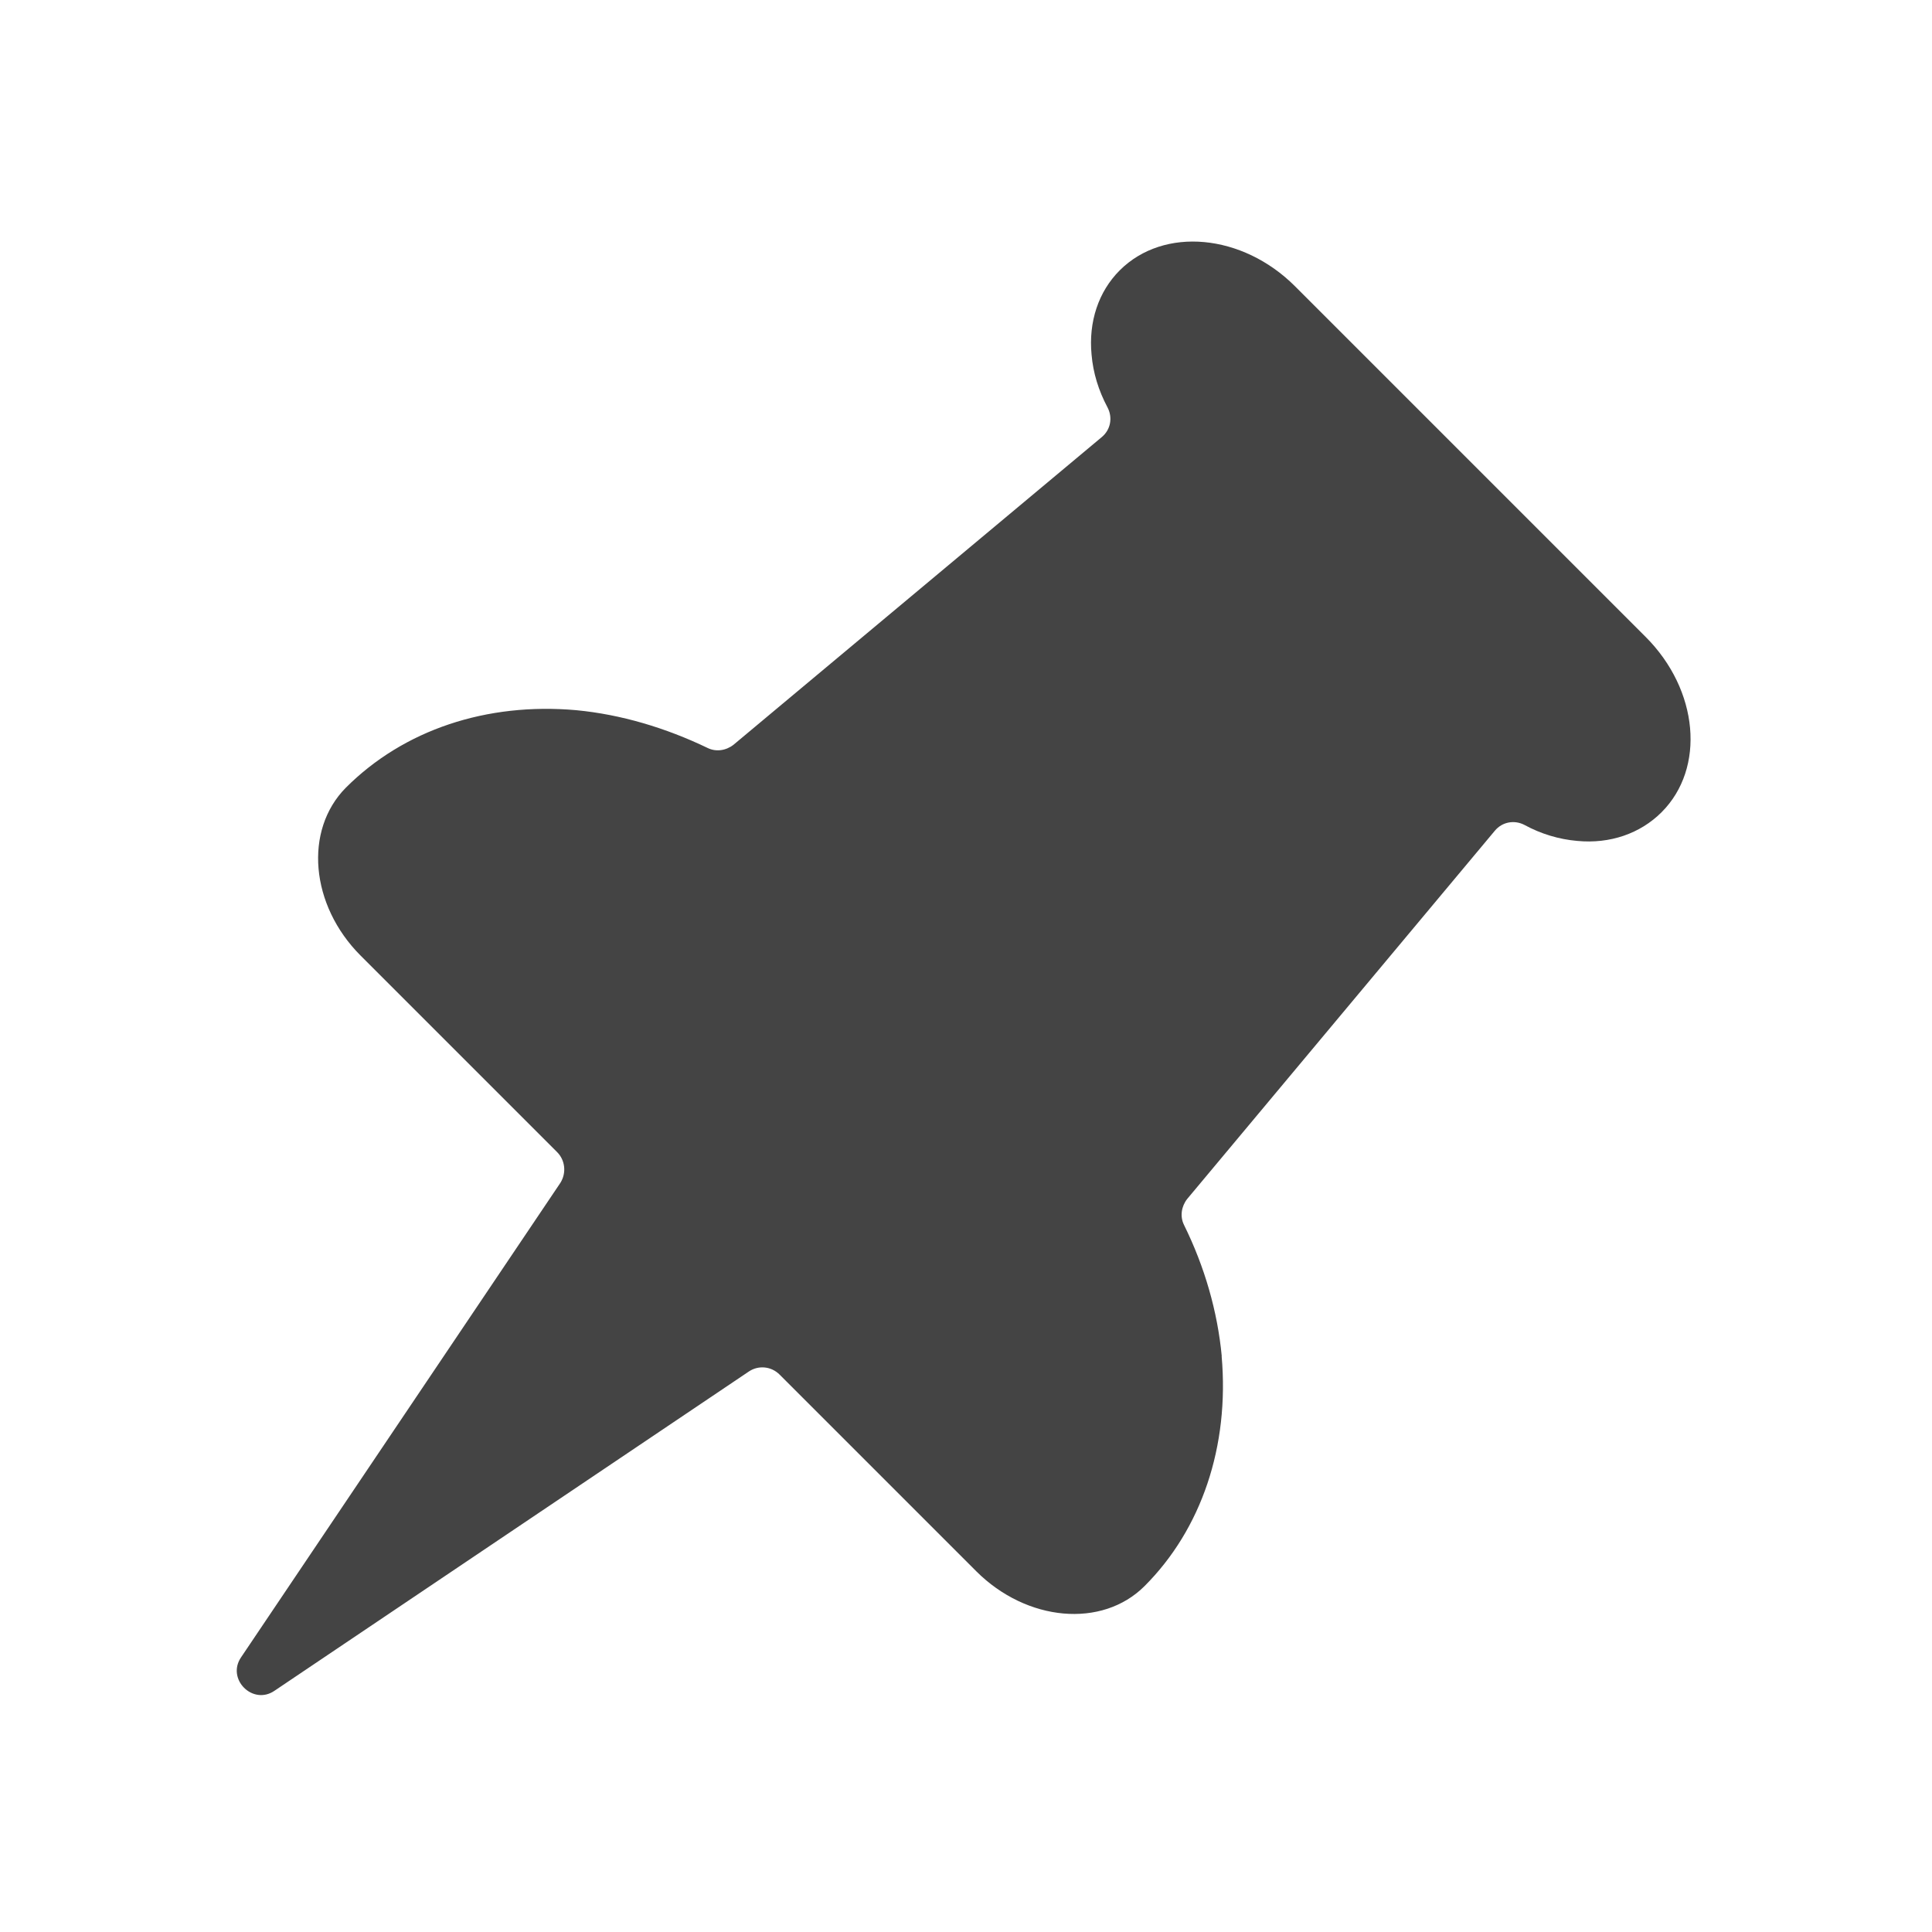 <!-- Generated by IcoMoon.io -->
<svg version="1.1" xmlns="http://www.w3.org/2000/svg" width="32" height="32" viewBox="0 0 32 32">
<title>unpinned</title>
<path fill="#444" d="M20.236 22.462c-0.070-0.739-0.282-1.478-0.625-2.173-0.070-0.141-0.044-0.308 0.053-0.431l5.094-6.097c0.123-0.149 0.325-0.185 0.493-0.097 0.273 0.149 0.572 0.238 0.871 0.264 0.546 0.053 1.047-0.123 1.399-0.475 0.73-0.73 0.616-2.024-0.264-2.904l-5.807-5.807c-0.871-0.871-2.173-0.994-2.904-0.264-0.352 0.352-0.519 0.853-0.466 1.399 0.026 0.299 0.114 0.589 0.264 0.871 0.088 0.167 0.053 0.37-0.097 0.493l-6.097 5.094c-0.123 0.097-0.29 0.123-0.431 0.053-0.695-0.334-1.434-0.554-2.173-0.625-1.487-0.132-2.86 0.325-3.819 1.285-0.695 0.704-0.589 1.944 0.246 2.78l3.255 3.255c0.132 0.132 0.158 0.343 0.053 0.51l-5.288 7.857c-0.246 0.361 0.194 0.801 0.554 0.554l7.857-5.288c0.158-0.106 0.37-0.088 0.51 0.053l3.255 3.255c0.836 0.836 2.085 0.95 2.789 0.246 0.941-0.941 1.408-2.314 1.276-3.81z"></path>
</svg>
